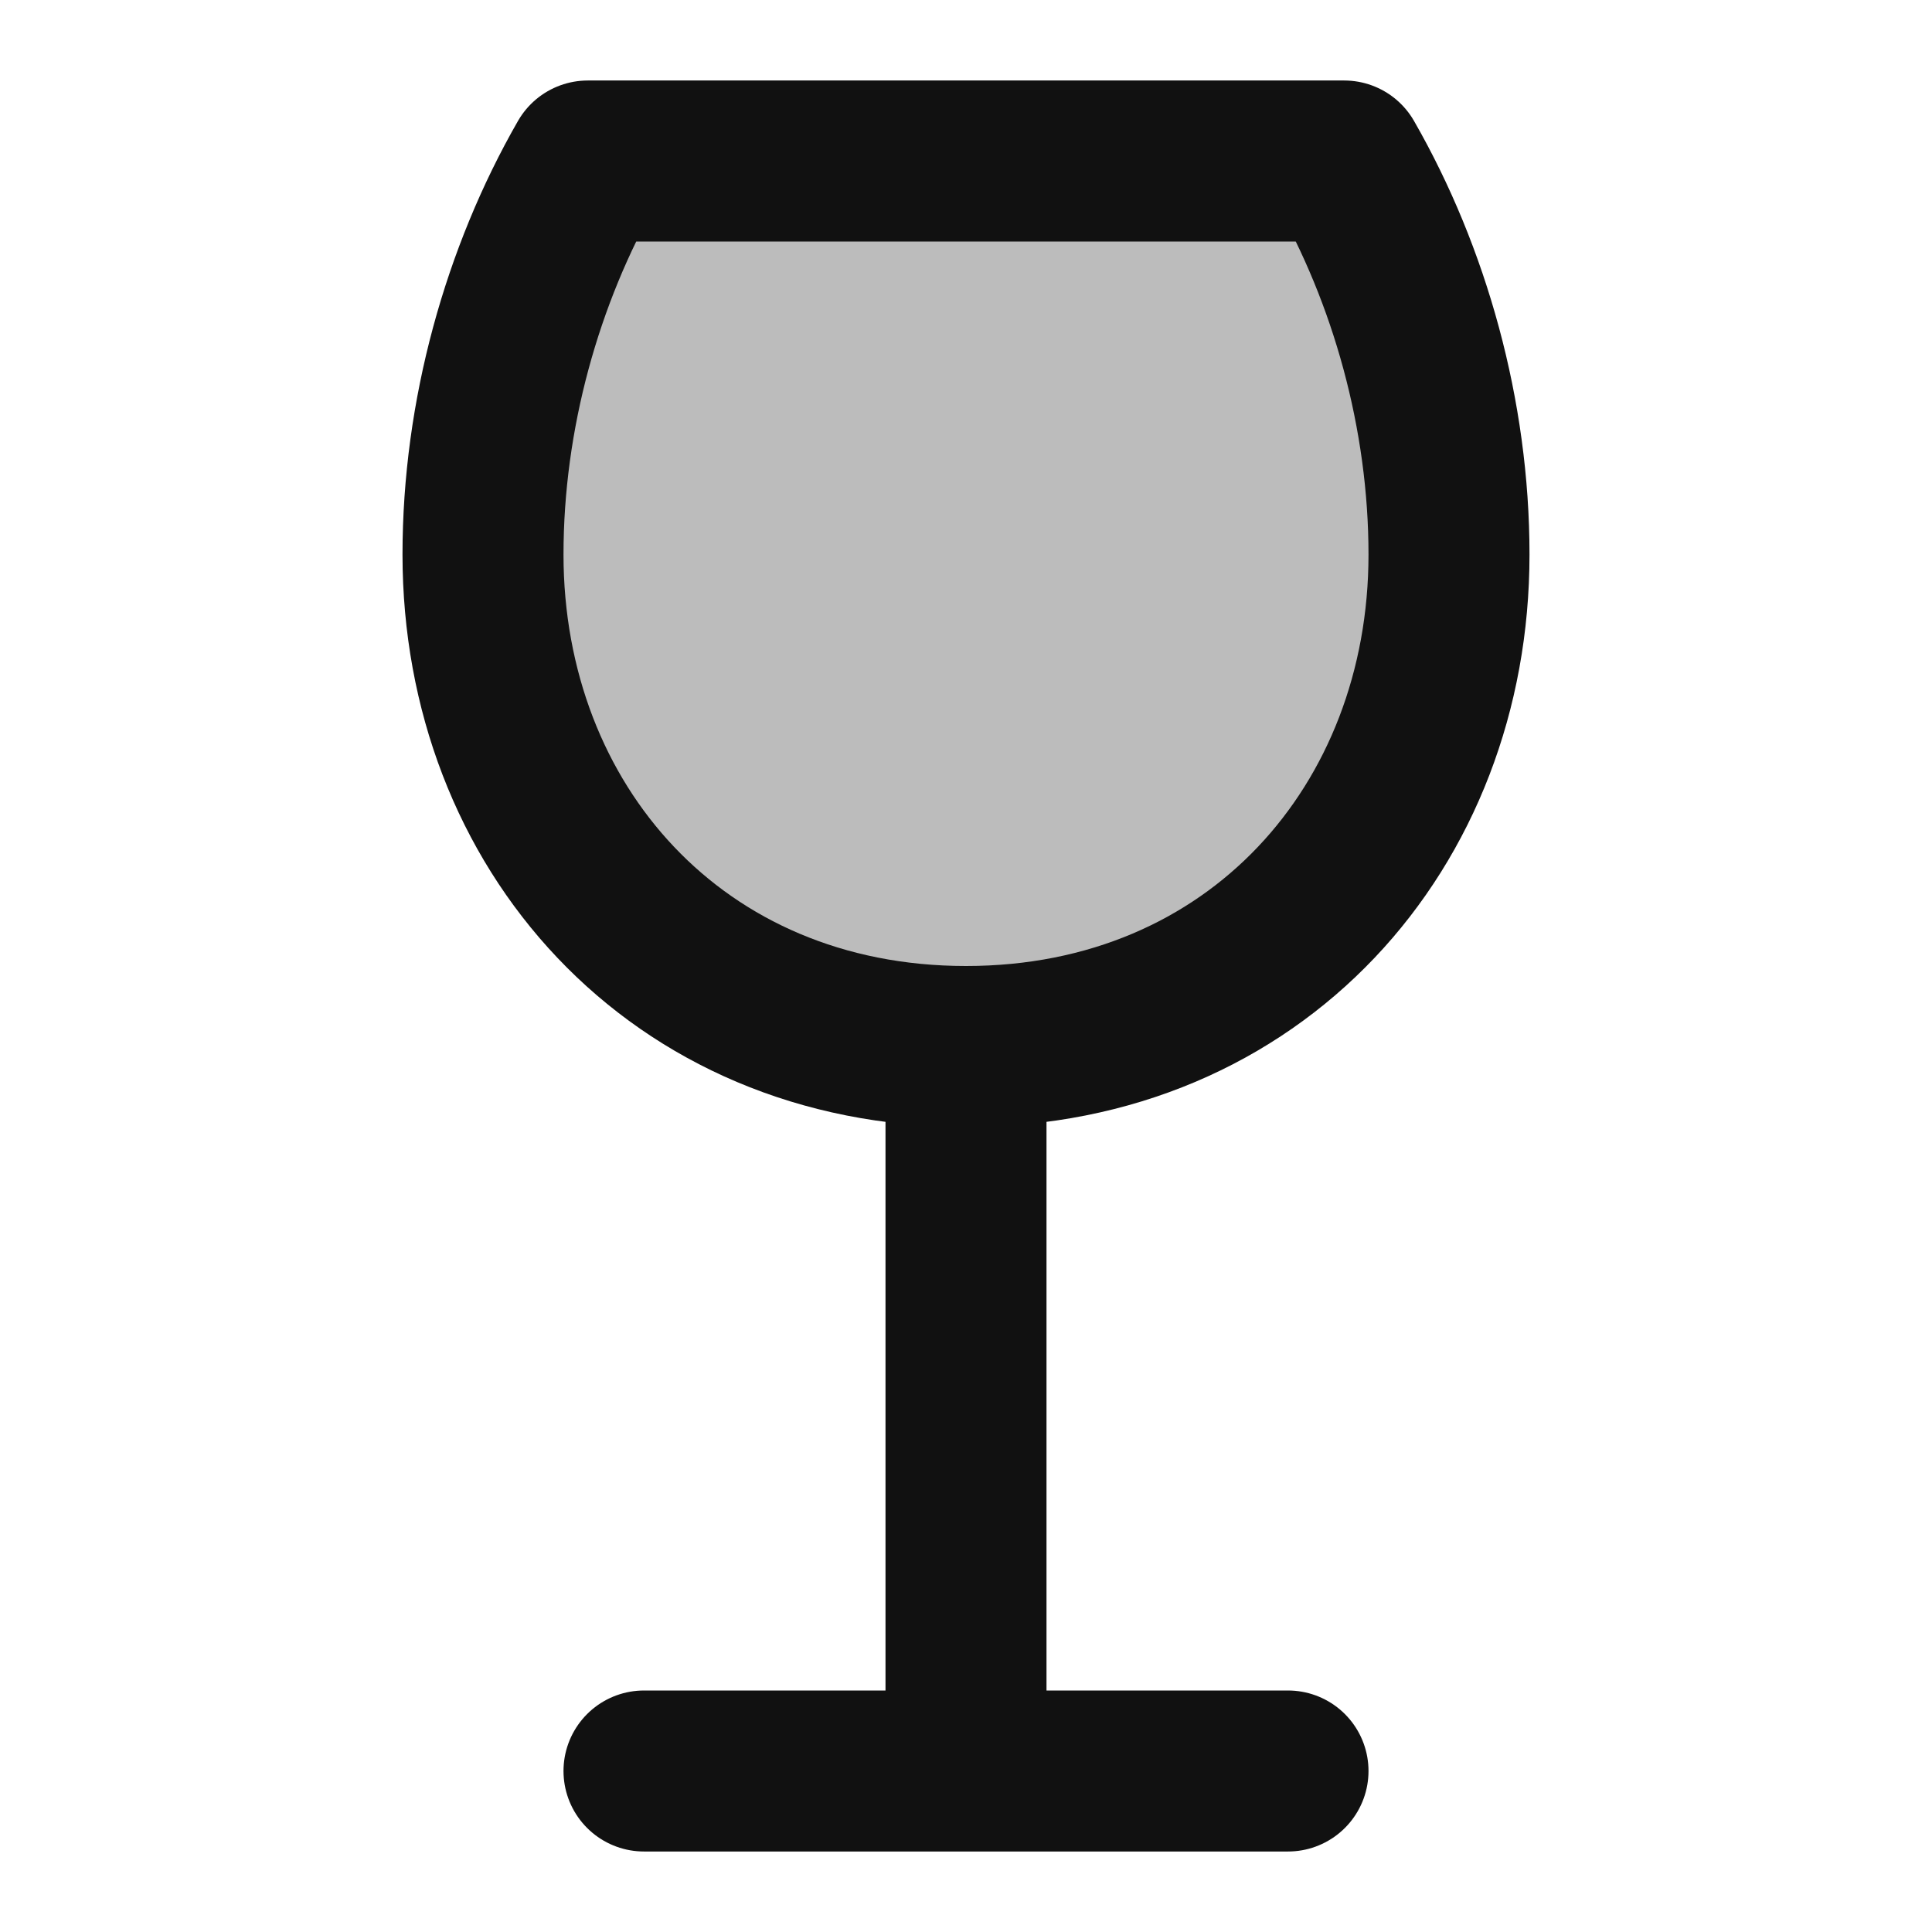 <svg width="24" height="24" viewBox="0 0 24 24" fill="none" xmlns="http://www.w3.org/2000/svg">
<path opacity="0.28" d="M12 13C15.6 13 18 10.264 18 6.889C18 5.154 17.513 3.42 16.698 2H7.302C6.487 3.42 6 5.154 6 6.889C6 10.264 8.4 13 12 13Z" fill="#111111"/>
<path d="M12 13C15.6 13 18 10.264 18 6.889C18 5.154 17.513 3.42 16.698 2H7.302C6.487 3.42 6 5.154 6 6.889C6 10.264 8.4 13 12 13ZM12 13V22M16 22L8 22" stroke="#111111" stroke-width="2" stroke-linecap="round" stroke-linejoin="round"/>
</svg>
